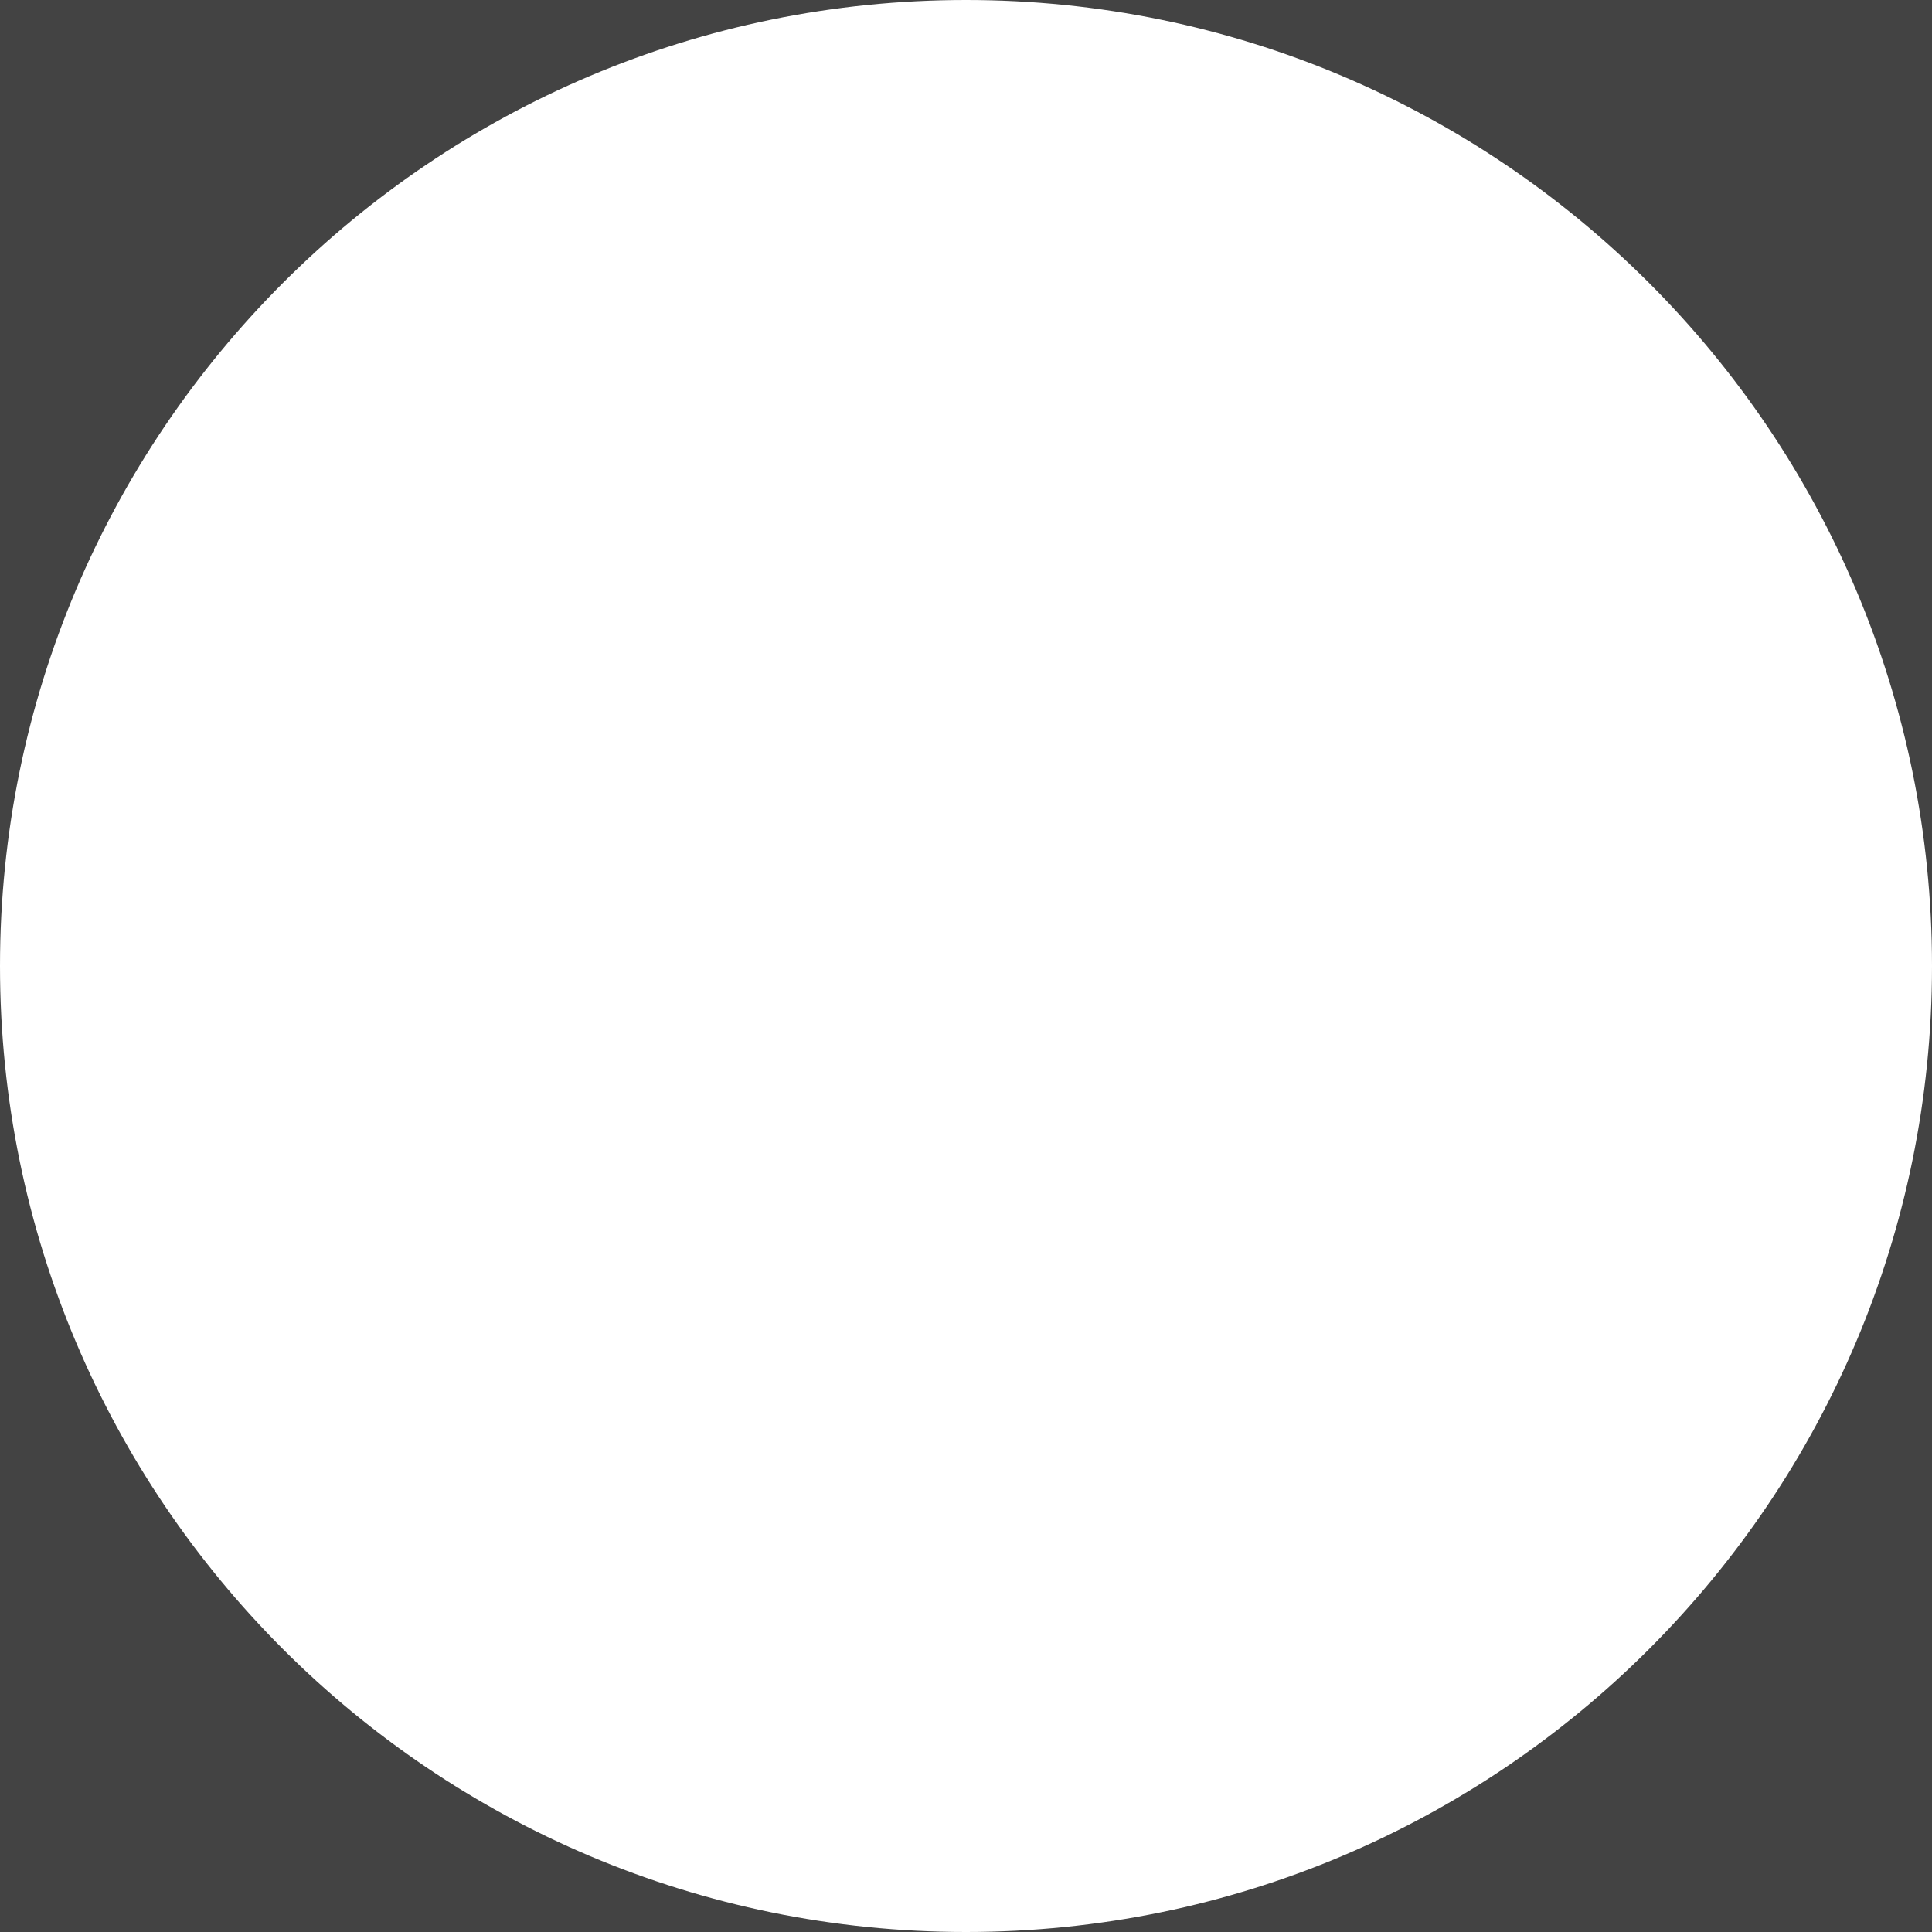 <svg width="368" height="368" viewBox="0 0 368 368" fill="none" xmlns="http://www.w3.org/2000/svg">
<path fill-rule="evenodd" clip-rule="evenodd" d="M184 0H0V184V368H184H368V184V0H184ZM184 0C285.62 0 368 82.38 368 184C368 285.62 285.62 368 184 368C82.38 368 0 285.62 0 184C0 82.38 82.38 0 184 0Z" fill="#141414" fill-opacity="0.8"/>
</svg>
